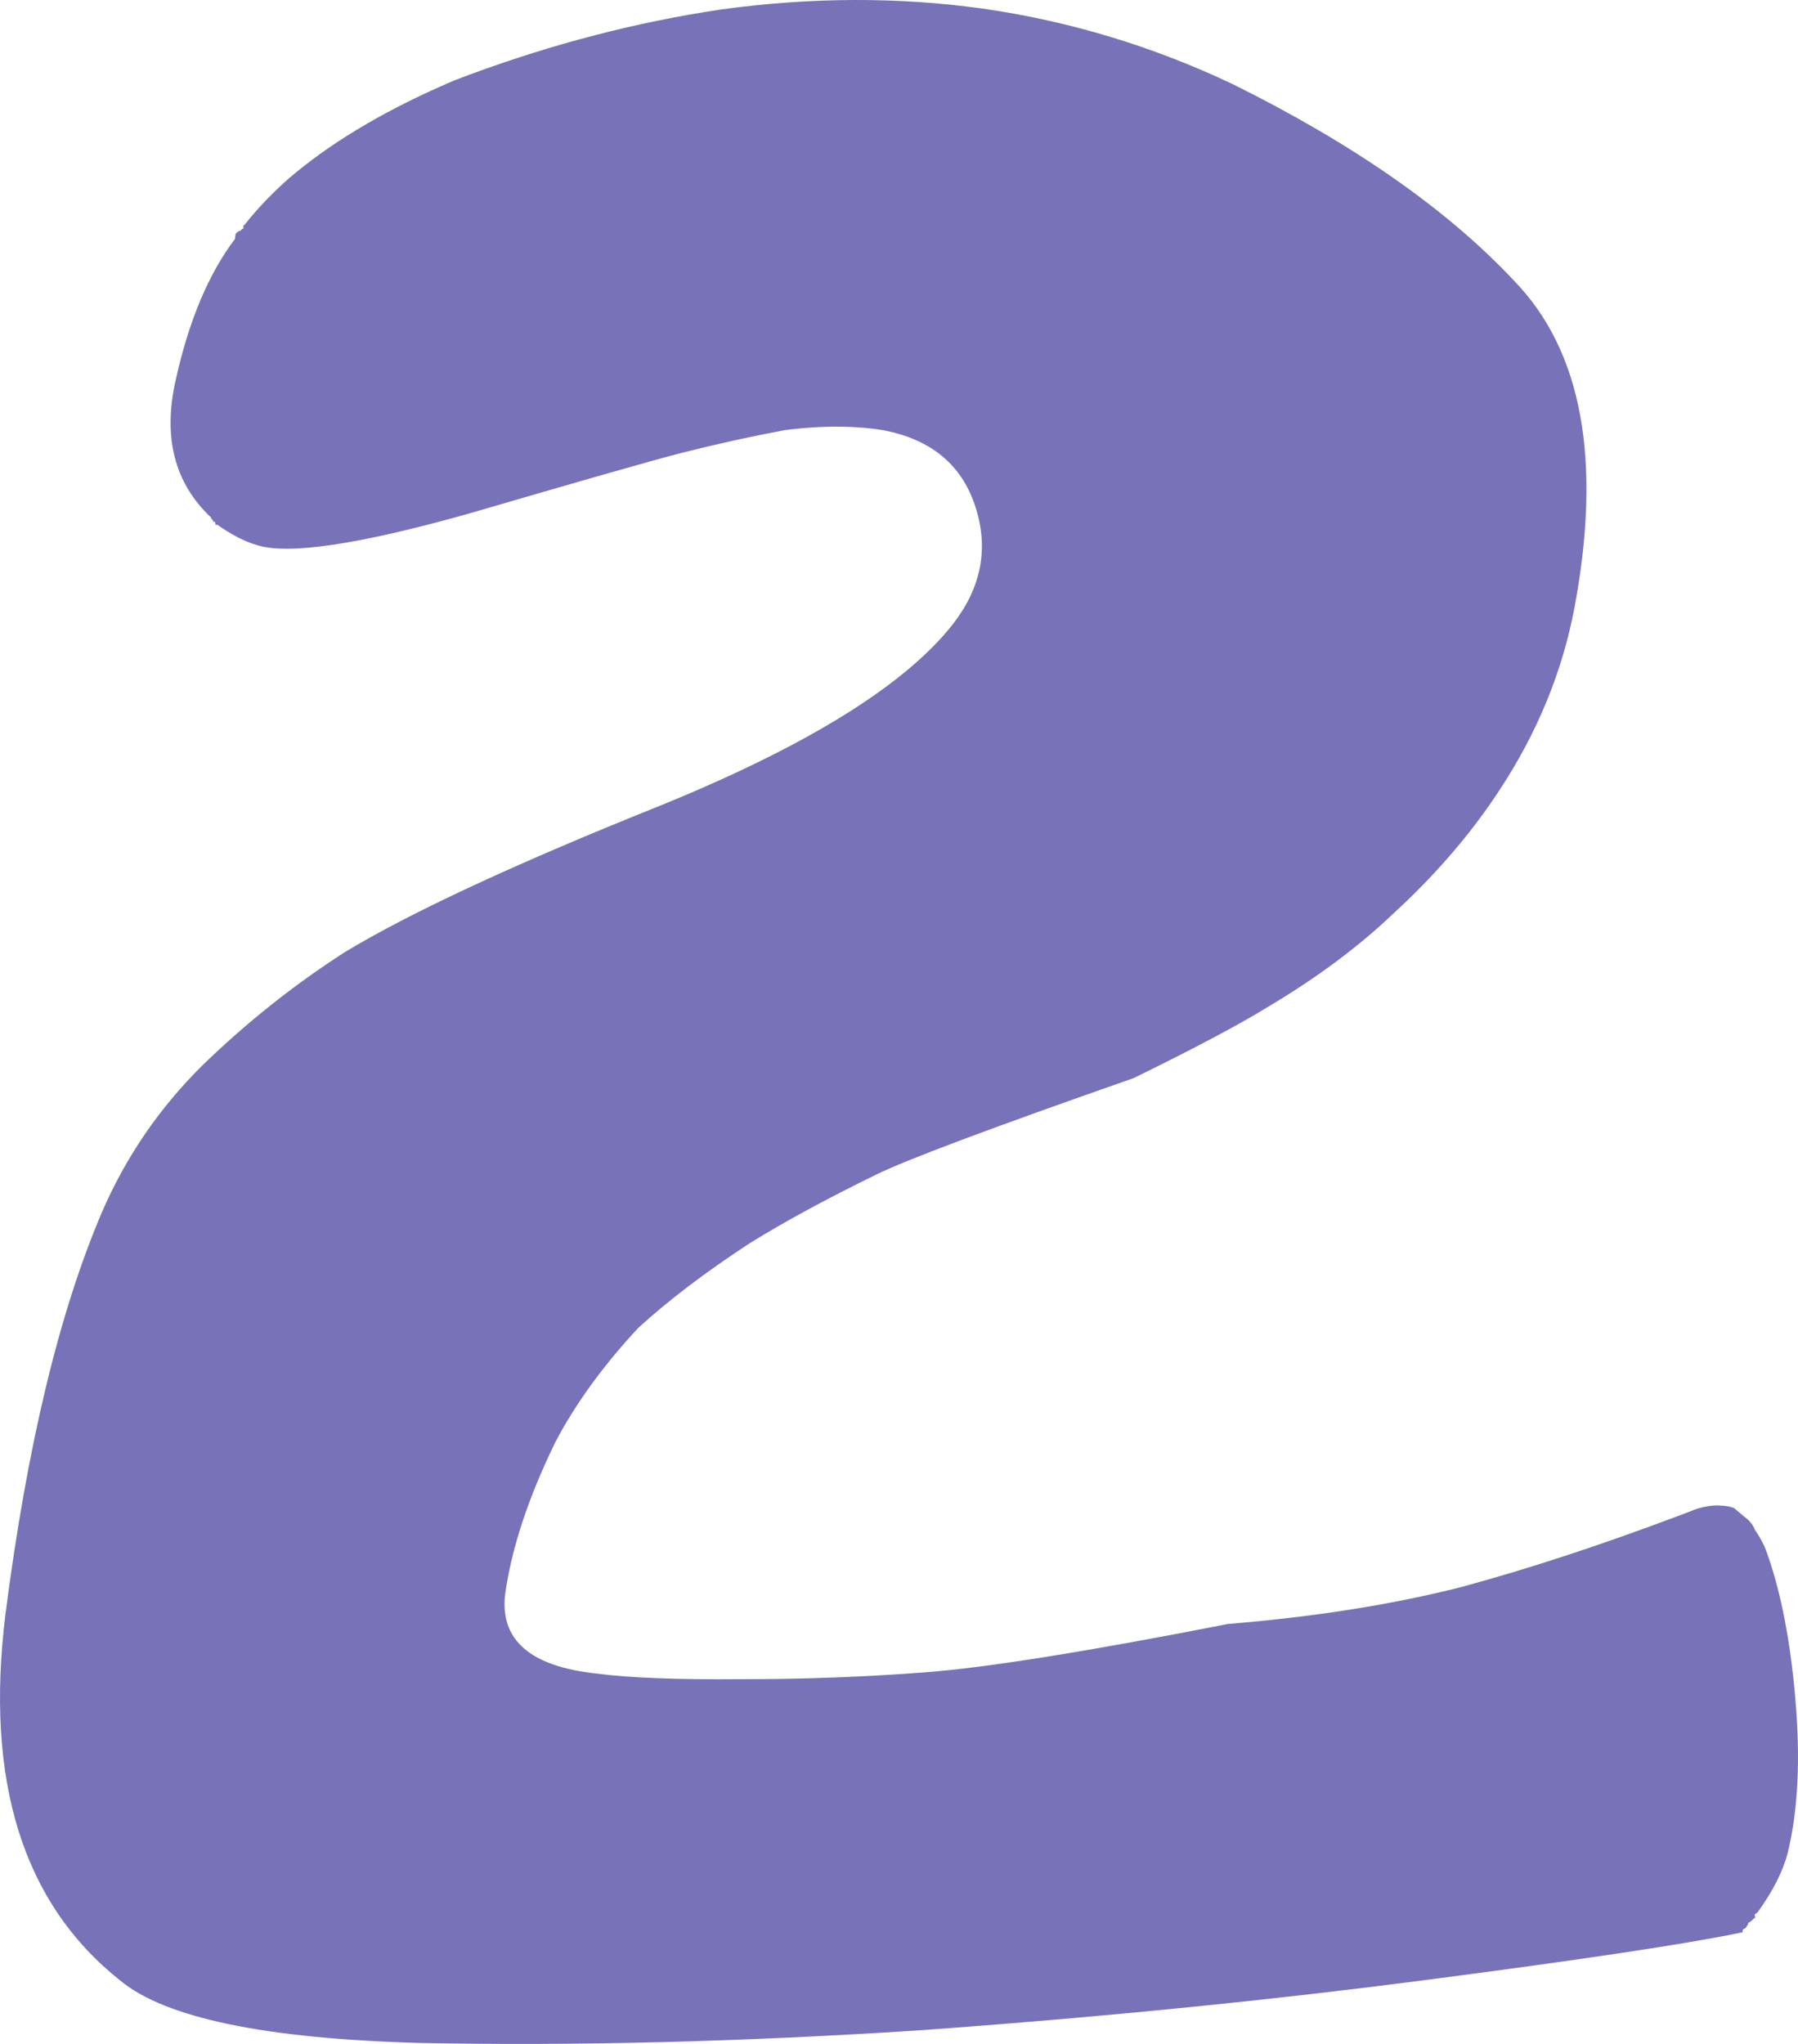 <svg width="44" height="50" viewBox="0 0 44 50" fill="none" xmlns="http://www.w3.org/2000/svg">
<path d="M43.909 41.269C43.773 39.899 43.533 38.759 43.189 37.849C43.102 37.669 43.021 37.529 42.949 37.43C42.904 37.316 42.831 37.217 42.728 37.135C42.714 37.123 42.699 37.112 42.683 37.101L42.439 36.894C42.349 36.854 42.236 36.834 42.097 36.831C42.087 36.83 42.076 36.829 42.064 36.828C41.981 36.822 41.87 36.832 41.73 36.858C41.722 36.86 41.714 36.861 41.706 36.863C41.582 36.888 41.473 36.922 41.378 36.967C41.251 37.015 41.124 37.063 40.998 37.11C39.107 37.819 37.361 38.39 35.76 38.823C34.074 39.252 32.172 39.553 30.054 39.726C26.594 40.404 24.117 40.799 22.622 40.911C21.126 41.024 19.635 41.079 18.147 41.077C16.579 41.091 15.4 41.045 14.61 40.941C12.981 40.769 12.232 40.123 12.361 39.002C12.518 37.876 12.928 36.633 13.594 35.271C13.624 35.212 13.656 35.154 13.688 35.096C14.172 34.219 14.814 33.35 15.615 32.488C16.349 31.816 17.258 31.125 18.343 30.415C19.186 29.892 20.215 29.333 21.431 28.739C22.165 28.376 24.269 27.588 27.743 26.373C29.237 25.642 30.344 25.055 31.063 24.611C32.233 23.913 33.242 23.162 34.089 22.356C34.219 22.237 34.346 22.116 34.471 21.996C35.344 21.149 36.083 20.263 36.689 19.338C37.62 17.926 38.234 16.433 38.531 14.86C39.205 11.248 38.714 8.585 37.057 6.873C35.422 5.128 33.123 3.522 30.16 2.055C28.204 1.129 26.165 0.514 24.044 0.21C21.982 -0.077 19.848 -0.07 17.643 0.232C17.507 0.252 17.372 0.273 17.236 0.296C15.198 0.629 13.165 1.184 11.135 1.96C11.031 2.005 10.928 2.049 10.826 2.094C9.302 2.767 8.047 3.526 7.062 4.37C6.658 4.727 6.298 5.104 5.984 5.5C5.957 5.505 5.949 5.535 5.958 5.589C5.955 5.59 5.952 5.591 5.949 5.592C5.926 5.599 5.905 5.617 5.886 5.645L5.846 5.652L5.773 5.708C5.756 5.768 5.75 5.811 5.755 5.838C5.755 5.838 5.755 5.838 5.755 5.838C5.109 6.69 4.625 7.835 4.305 9.273C3.979 10.683 4.264 11.81 5.159 12.654C5.164 12.681 5.182 12.706 5.213 12.728C5.213 12.728 5.213 12.728 5.213 12.728L5.221 12.769L5.261 12.761L5.275 12.843L5.315 12.835C5.662 13.079 5.981 13.244 6.272 13.33C7.033 13.581 8.764 13.326 11.465 12.566C14.162 11.778 15.892 11.284 16.655 11.085C17.524 10.865 18.372 10.678 19.199 10.523C19.256 10.515 19.313 10.509 19.369 10.502C20.216 10.407 20.972 10.416 21.638 10.528C21.711 10.543 21.782 10.559 21.852 10.576C22.9 10.839 23.576 11.455 23.879 12.426C24.197 13.434 24.009 14.383 23.315 15.273C23.023 15.644 22.656 16.014 22.215 16.383C20.89 17.491 18.889 18.592 16.213 19.685C12.64 21.115 10.046 22.319 8.43 23.297C7.195 24.091 6.038 25.011 4.958 26.057C3.905 27.098 3.086 28.292 2.501 29.639C1.452 32.085 0.663 35.367 0.134 39.486C-0.373 43.572 0.562 46.559 2.938 48.446C4.039 49.363 6.486 49.873 10.279 49.976C14.067 50.051 18.126 49.95 22.456 49.67C22.728 49.651 22.999 49.631 23.269 49.611C27.321 49.307 31.165 48.92 34.799 48.448C38.676 47.944 41.279 47.554 42.606 47.276L42.646 47.269C42.636 47.215 42.658 47.182 42.712 47.172L42.777 47.076C42.772 47.048 42.783 47.032 42.809 47.027L42.882 46.972C42.883 46.97 42.885 46.968 42.886 46.966C42.907 46.937 42.93 46.92 42.955 46.916L42.94 46.834L43.013 46.778C43.388 46.258 43.632 45.777 43.746 45.334C44.001 44.302 44.064 43.039 43.934 41.546C43.926 41.452 43.918 41.36 43.909 41.269Z" fill="#7872B9"/>
</svg>
